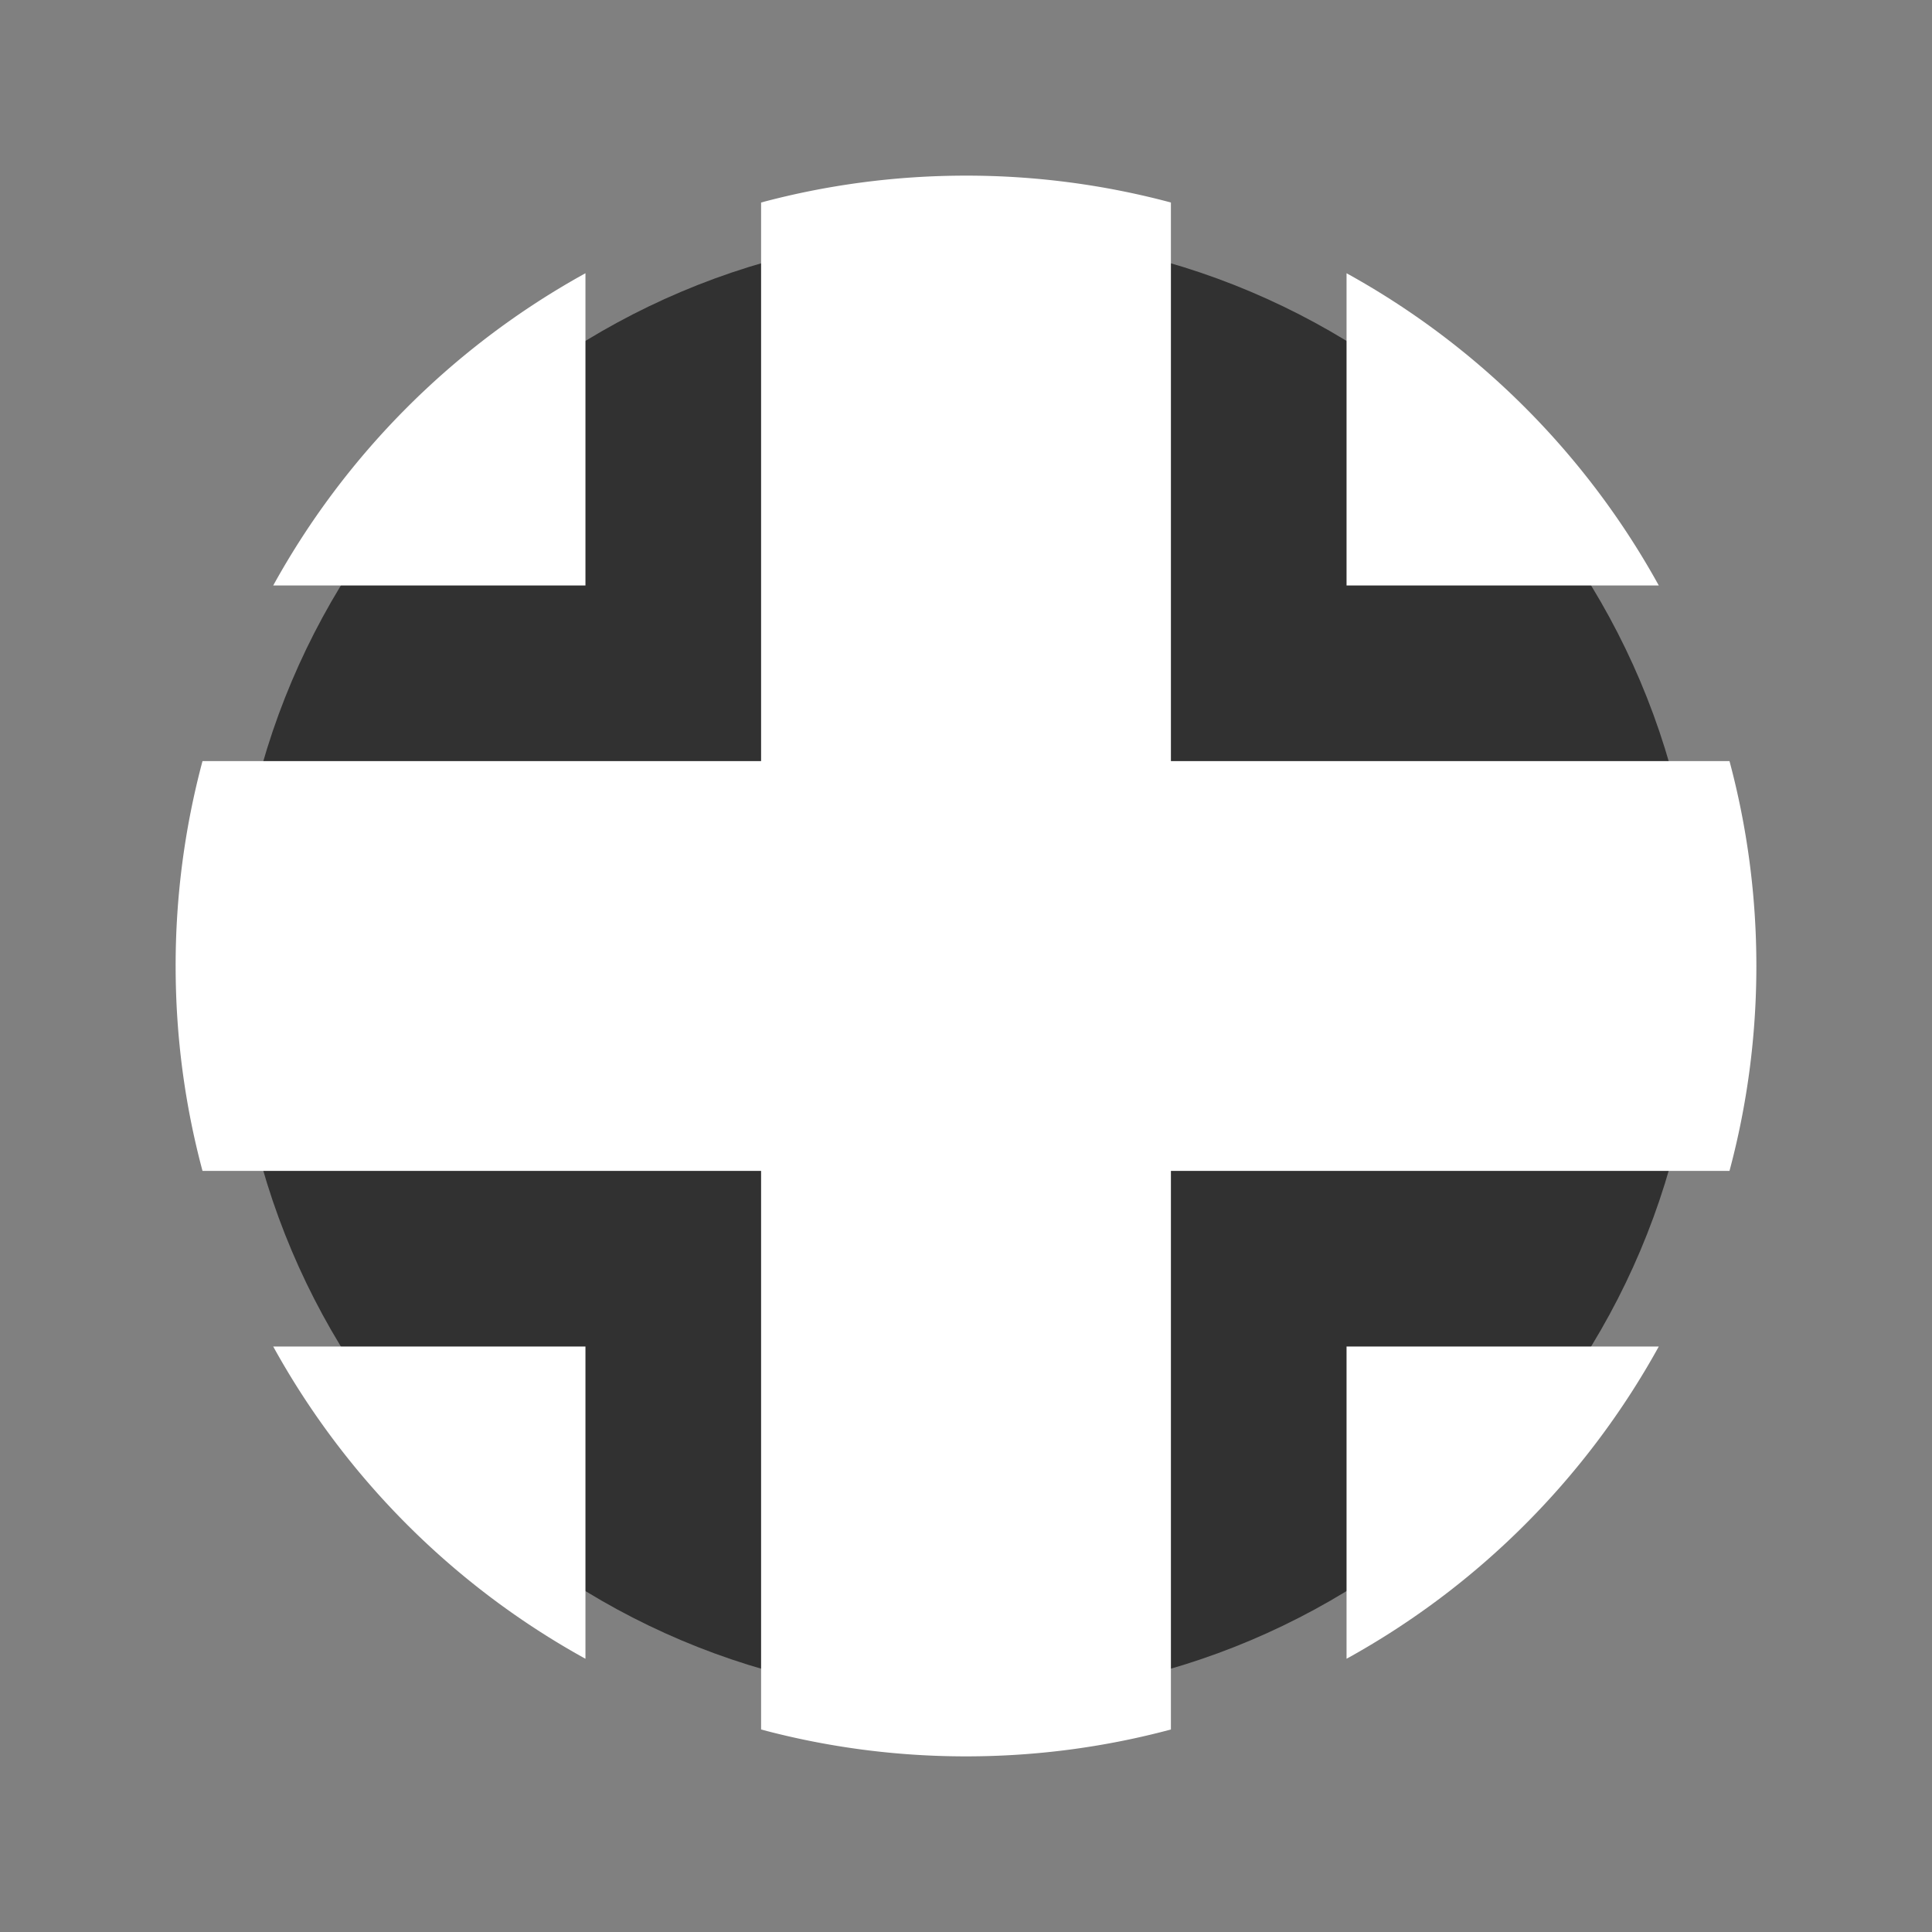 <svg xmlns="http://www.w3.org/2000/svg" style="isolation:isolate" width="33" height="33"><rect width="100%" height="100%" fill="#808080" stroke="none"/><defs><clipPath id="a"><path d="M0 0h33v33H0z"/></clipPath></defs><g clip-path="url(#a)"><path d="M4 16.5C4 9.601 9.601 4 16.5 4S29 9.601 29 16.5 23.399 29 16.5 29 4 23.399 4 16.5z" fill-opacity=".62"/><path d="M3.459 13A13.512 13.512 0 0 0 3 16.5c0 1.21.16 2.384.459 3.5H13v9.541c1.116.299 2.29.459 3.5.459s2.384-.16 3.5-.459V20h9.541c.299-1.116.459-2.29.459-3.5s-.16-2.384-.459-3.5H20V3.459A13.512 13.512 0 0 0 16.5 3c-1.21 0-2.384.16-3.5.459V13H3.459z" fill="#FFF"/><path d="M4.667 10A13.581 13.581 0 0 1 10 4.667V10H4.667zM23 4.667A13.581 13.581 0 0 1 28.333 10H23V4.667zM28.333 23A13.581 13.581 0 0 1 23 28.333V23h5.333zM10 28.333A13.581 13.581 0 0 1 4.667 23H10v5.333z" fill="#FFF"/></g></svg>